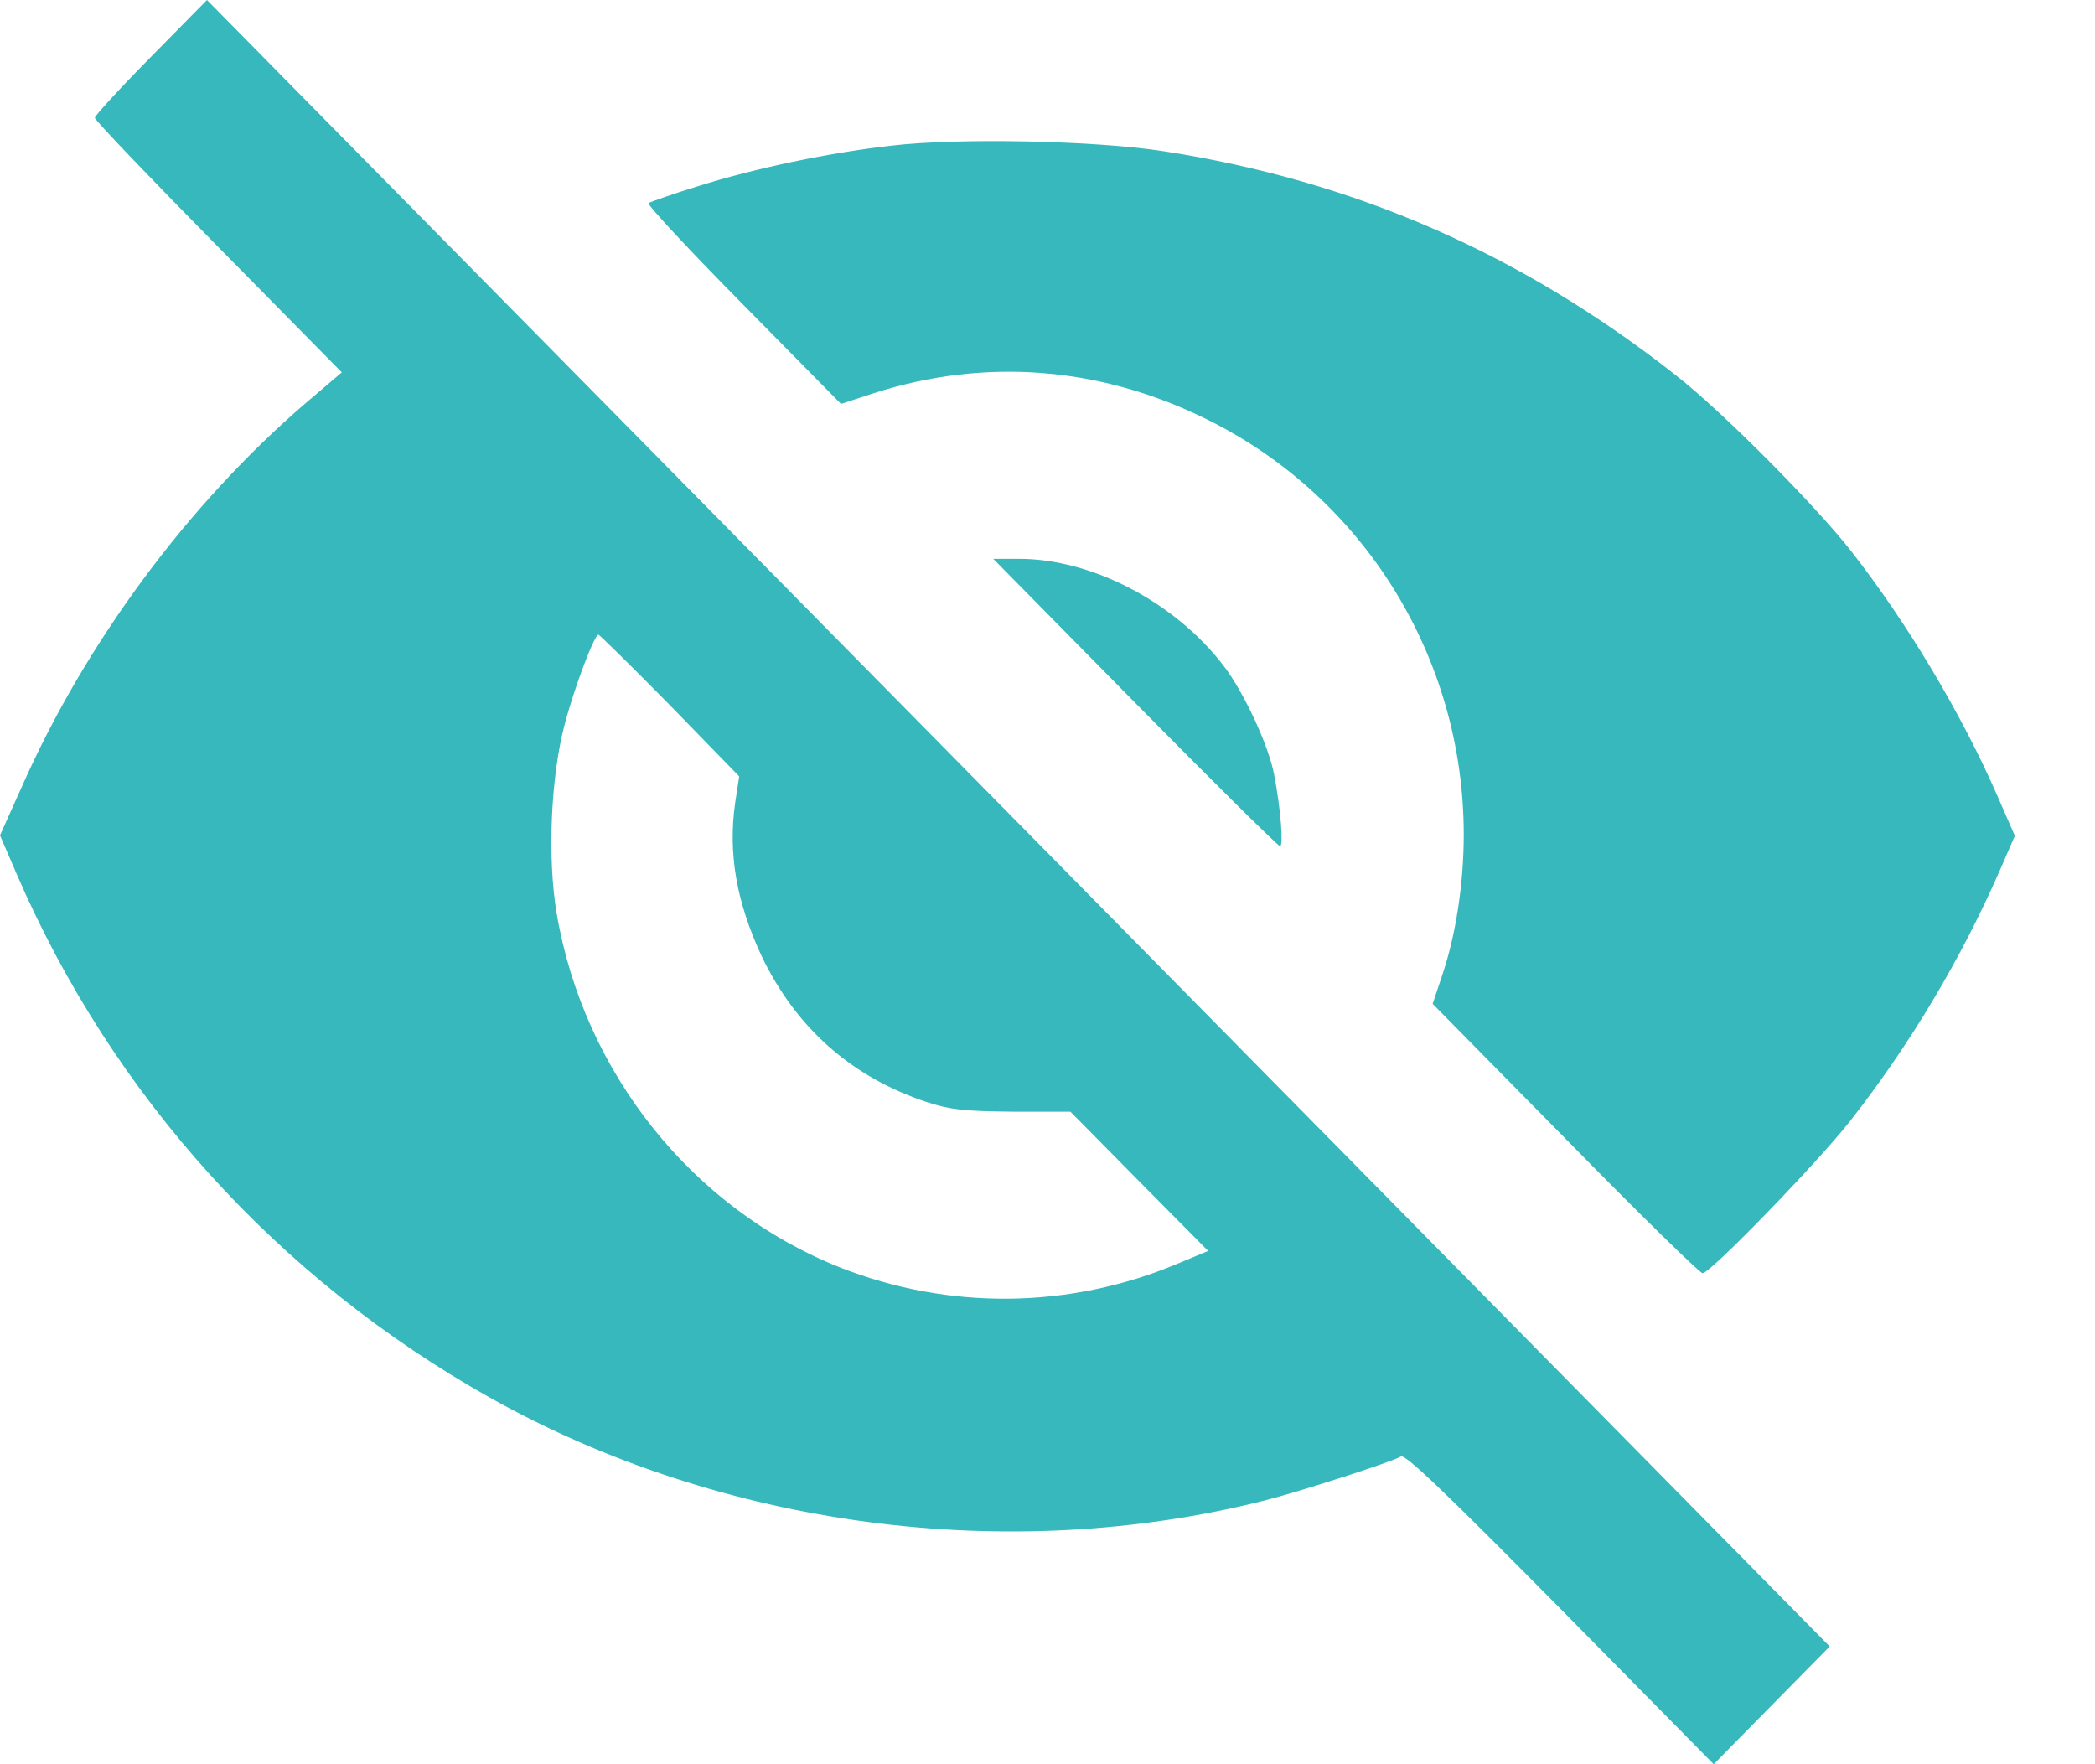 <svg width="19" height="16" viewBox="0 0 19 16" fill="none" xmlns="http://www.w3.org/2000/svg">
<path d="M1.367 0.518C1.088 0.8 0.86 1.05 0.86 1.068C0.86 1.09 1.363 1.615 1.98 2.241L3.1 3.377L2.772 3.656C1.702 4.576 0.771 5.835 0.193 7.146L0 7.576L0.15 7.924C1.02 9.937 2.519 11.595 4.446 12.677C6.54 13.85 9.145 14.197 11.474 13.607C11.785 13.528 12.62 13.26 12.705 13.209C12.745 13.187 13.091 13.517 14.15 14.588L15.542 16L16.07 15.464L16.594 14.932L9.234 7.464L1.877 1.74195e-05L1.367 0.518ZM6.076 6.396L6.704 7.041L6.668 7.276C6.601 7.739 6.679 8.181 6.907 8.67C7.218 9.321 7.724 9.77 8.406 9.995C8.616 10.063 8.734 10.078 9.184 10.082H9.708L10.333 10.715L10.957 11.345L10.679 11.461C9.698 11.873 8.602 11.884 7.614 11.493C6.279 10.961 5.295 9.73 5.049 8.286C4.963 7.783 4.995 7.048 5.12 6.574C5.209 6.233 5.391 5.756 5.427 5.756C5.437 5.756 5.73 6.045 6.076 6.396Z" fill="#36B8BC"/>
<path d="M8.084 1.321C7.513 1.386 6.856 1.524 6.335 1.687C6.1 1.759 5.896 1.832 5.882 1.842C5.868 1.857 6.253 2.27 6.742 2.765L7.627 3.663L7.927 3.565C8.933 3.243 9.975 3.323 10.941 3.801C12.369 4.503 13.275 5.965 13.275 7.569C13.275 8.011 13.204 8.478 13.079 8.847L12.993 9.104L14.195 10.324C14.855 10.997 15.416 11.547 15.441 11.547C15.512 11.547 16.482 10.545 16.775 10.172C17.321 9.477 17.785 8.698 18.138 7.891L18.273 7.58L18.113 7.214C17.785 6.465 17.296 5.647 16.786 4.995C16.457 4.575 15.615 3.728 15.202 3.406C13.796 2.299 12.283 1.64 10.556 1.372C9.932 1.274 8.687 1.249 8.084 1.321Z" fill="#36B8BC"/>
<path d="M10.292 6.371C10.999 7.088 11.591 7.674 11.609 7.674C11.641 7.674 11.616 7.338 11.555 7.023C11.505 6.758 11.277 6.27 11.095 6.035C10.653 5.459 9.9 5.068 9.243 5.068H9.008L10.292 6.371Z" fill="#36B8BC"/>
</svg>
